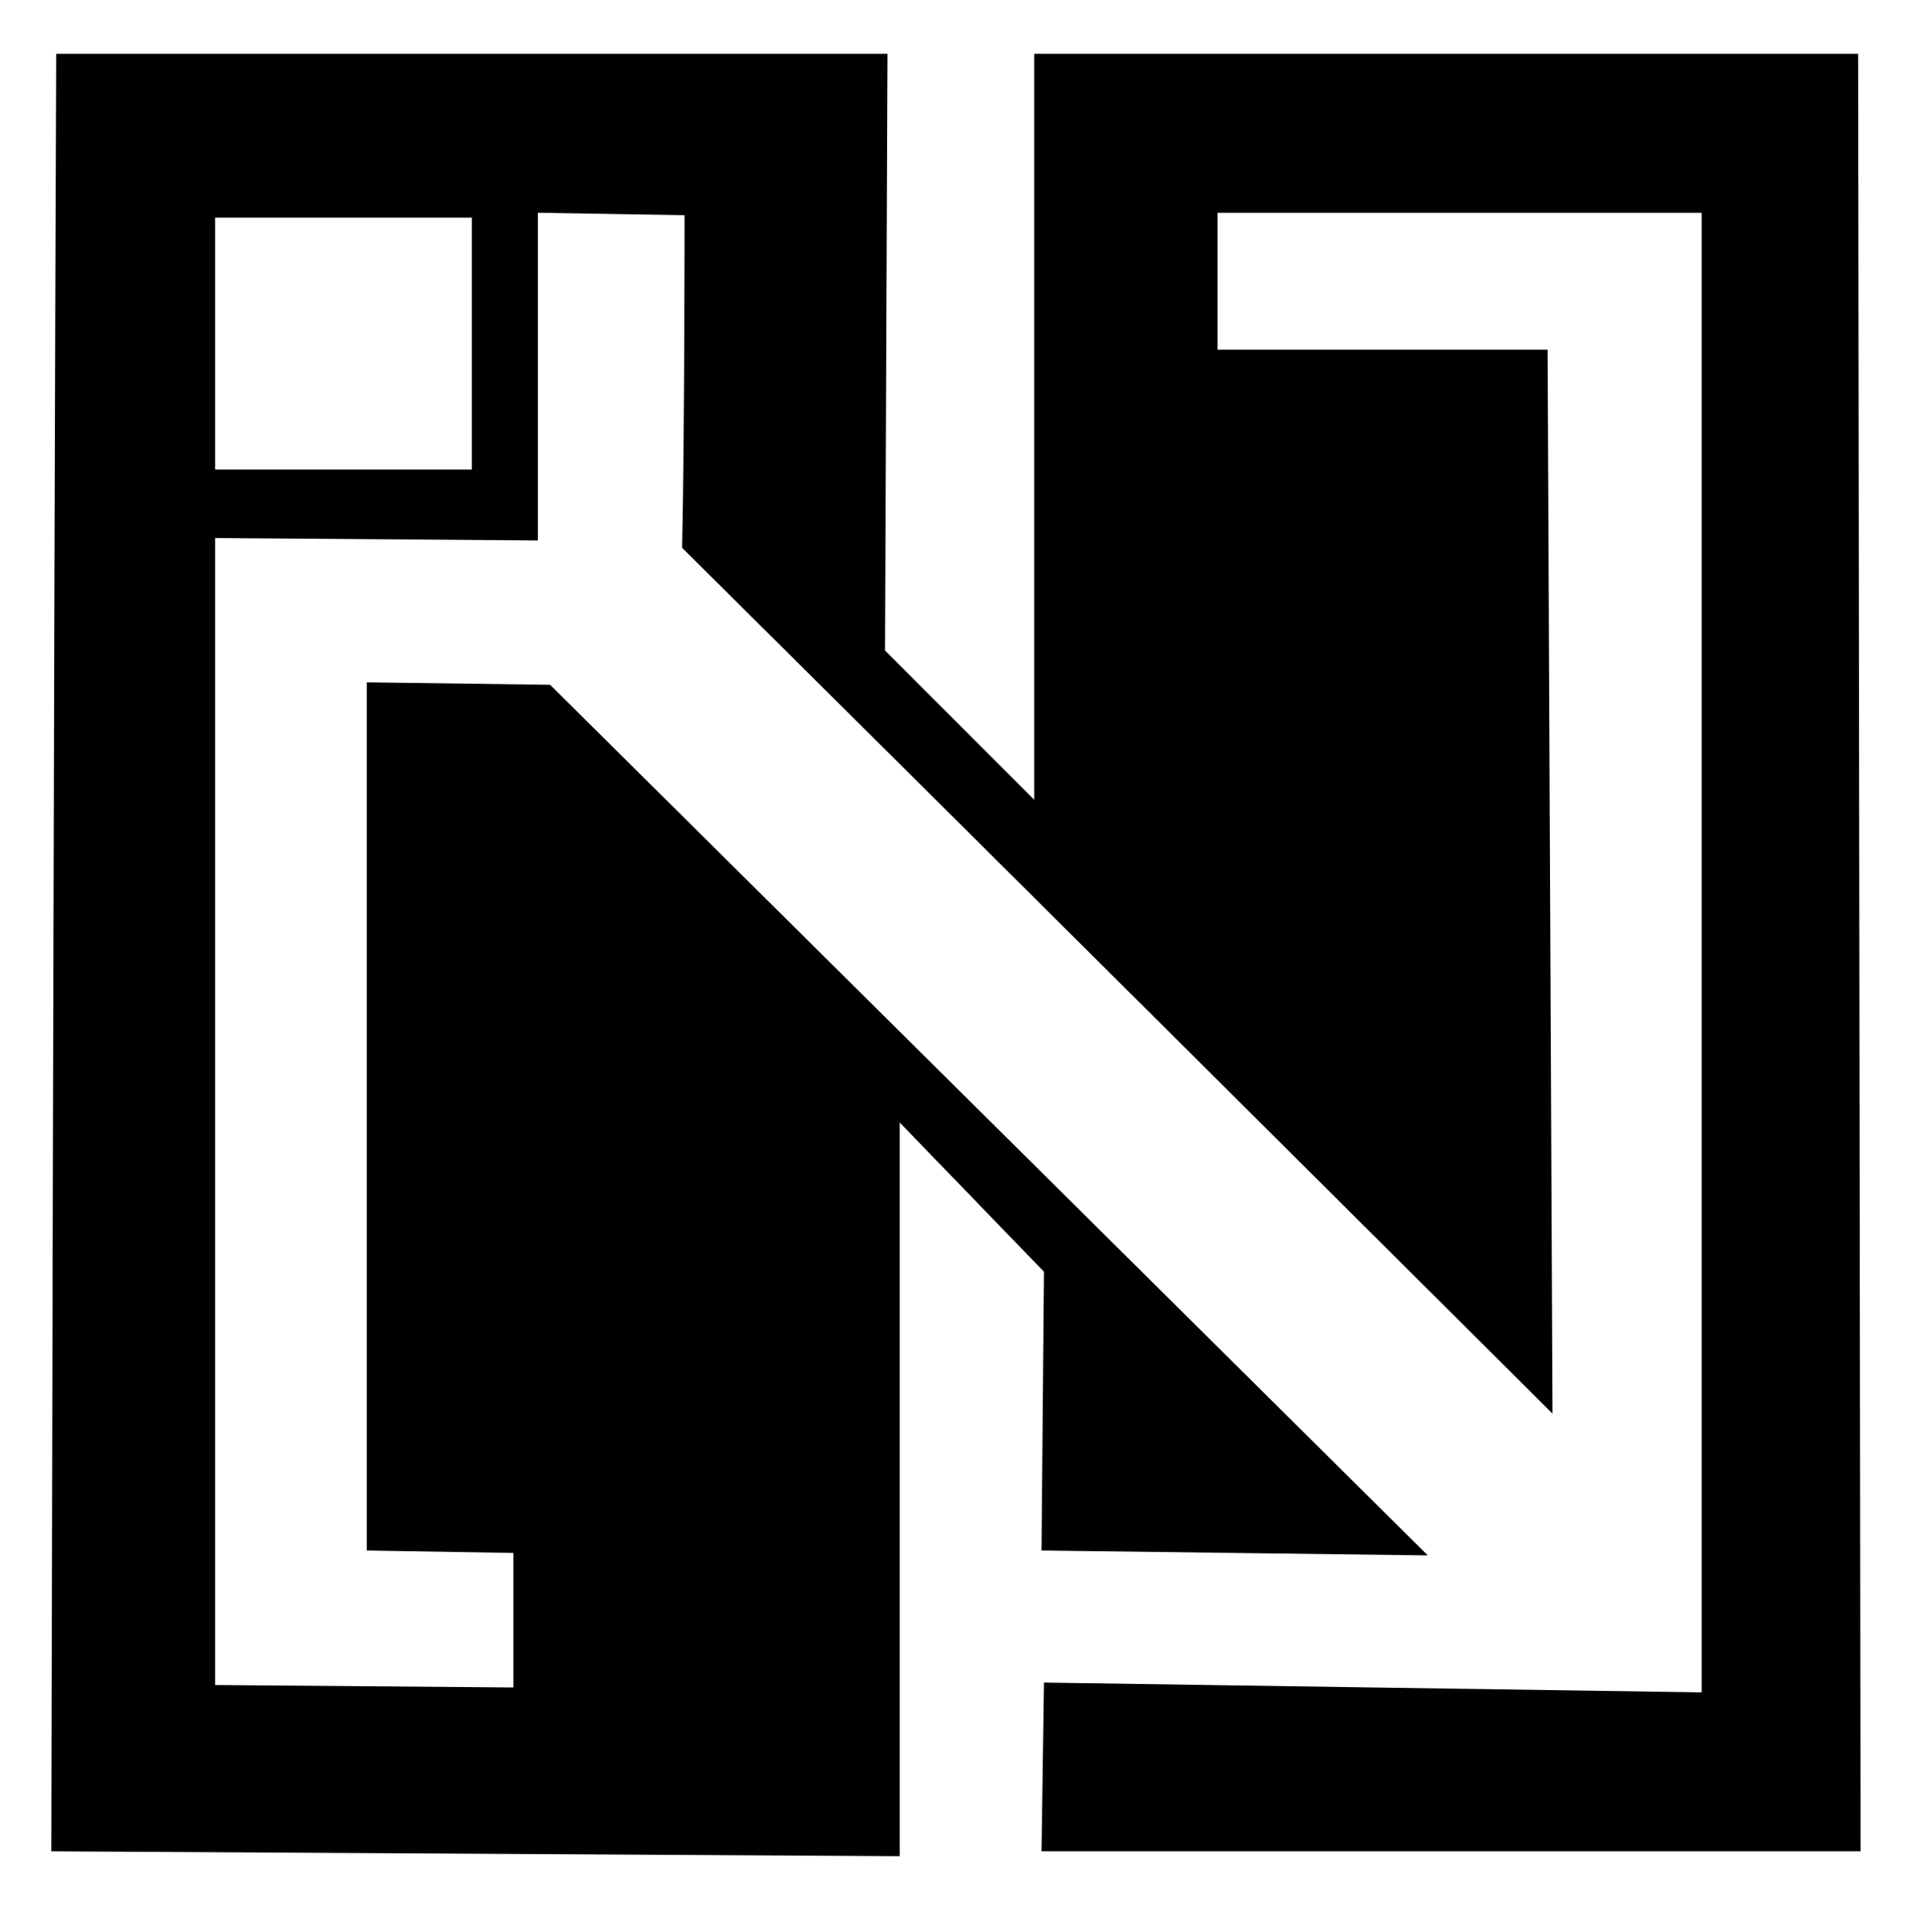 <?xml version="1.0" encoding="utf-8"?>
<!-- Generator: Adobe Illustrator 23.0.3, SVG Export Plug-In . SVG Version: 6.00 Build 0)  -->
<svg version="1.1" id="图层_1" xmlns="http://www.w3.org/2000/svg" xmlns:xlink="http://www.w3.org/1999/xlink" x="0px" y="0px"
	 viewBox="0 0 78 79" style="enable-background:new 0 0 78 79;" xml:space="preserve">
<g>
	<path d="M2.3,2.2h34l-0.1,24.4l6.1,6.1l0-30.5l33.7,0l0.1,73.5l-33.5,0l0.1-6.9l26.9,0.4l0-60.5H49.8l0,5.6l13.5,0l0.2,43.5
		c0,0-23.7-23.6-35.6-35.4C28,17.9,28,8.8,28,8.8l-6-0.1l0,13.4L8.8,22l0,46.9L21,69l0-5.5L15,63.4V27.9l7.5,0.1l35.9,35.6
		l-15.8-0.2L42.7,52l-5.9-6.1l0,30L2.1,75.7C2.1,75.7,2.2,26.7,2.3,2.2 M8.8,8.8l0,10.4l10.5,0l0-10.3H8.8z"/>
</g>
</svg>
